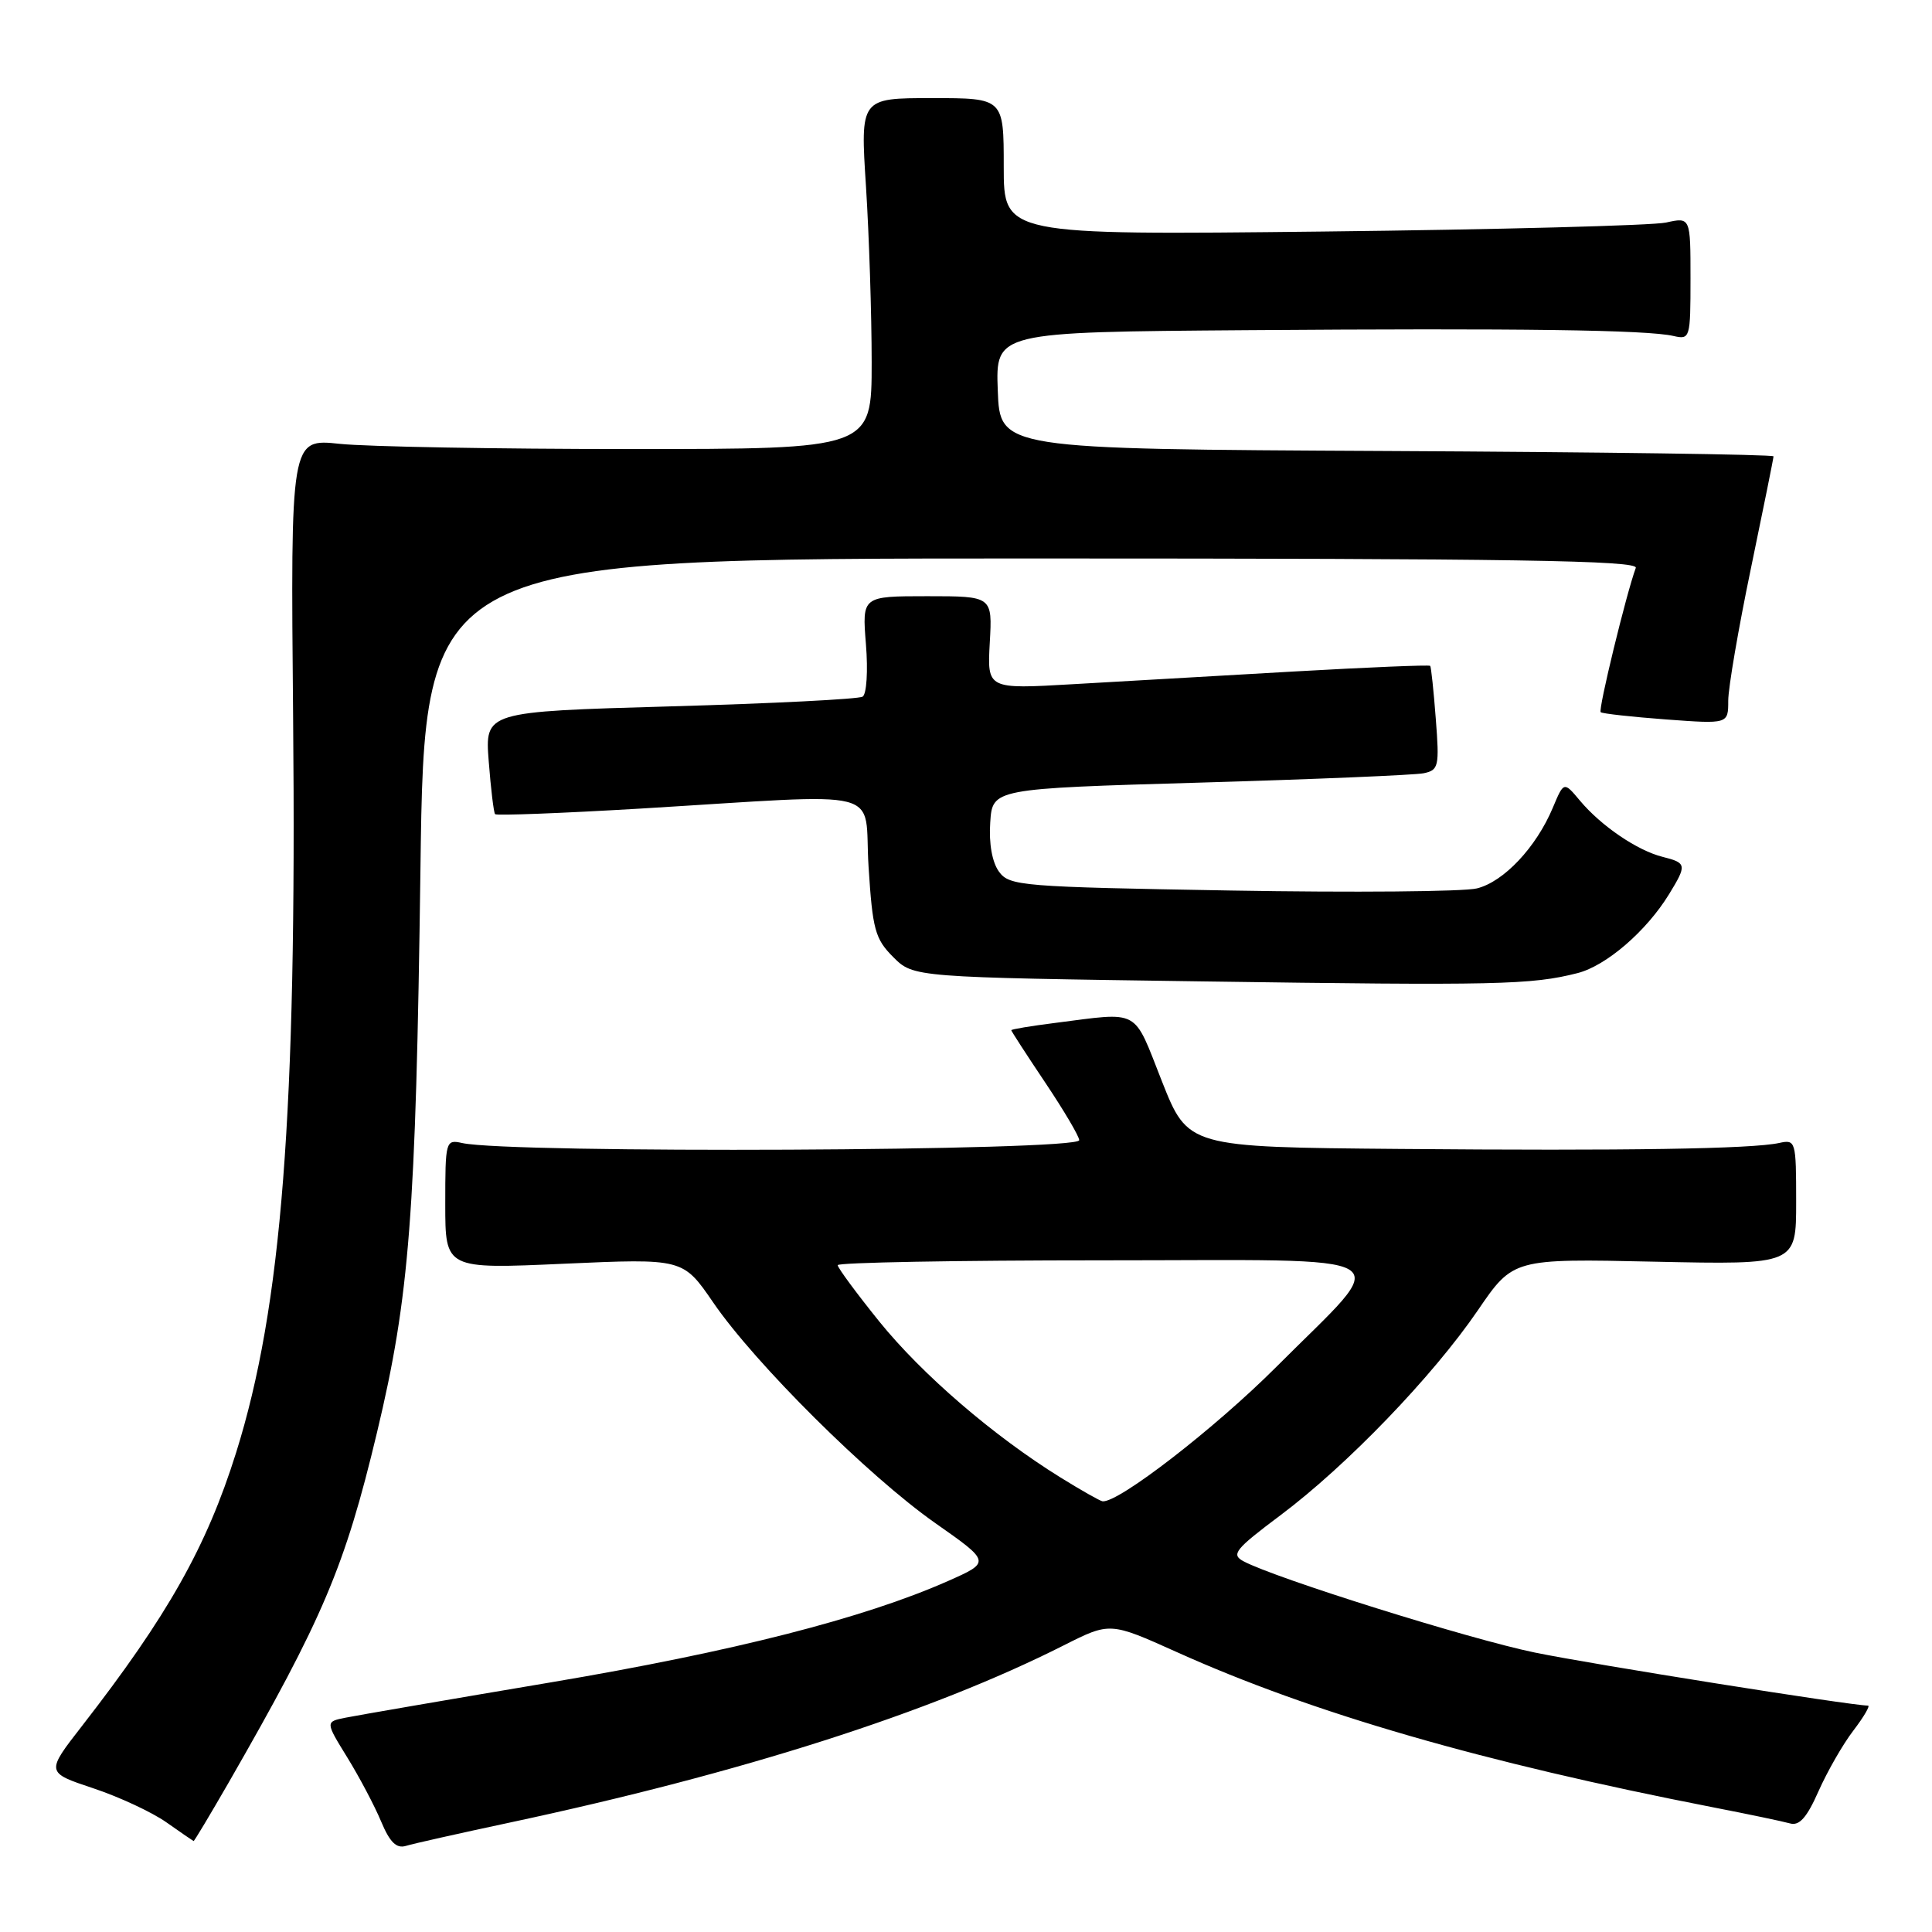 <?xml version="1.0" encoding="UTF-8" standalone="no"?>
<!DOCTYPE svg PUBLIC "-//W3C//DTD SVG 1.1//EN" "http://www.w3.org/Graphics/SVG/1.1/DTD/svg11.dtd" >
<svg xmlns="http://www.w3.org/2000/svg" xmlns:xlink="http://www.w3.org/1999/xlink" version="1.1" viewBox="0 0 256 256">
 <g >
 <path fill="currentColor"
d=" M 67.50 241.51 C 98.27 234.94 123.28 226.95 140.97 218.01 C 147.08 214.93 147.08 214.93 155.91 218.90 C 173.88 227.00 196.38 233.51 227.00 239.48 C 231.68 240.39 236.26 241.35 237.18 241.61 C 238.42 241.97 239.42 240.84 240.96 237.35 C 242.12 234.74 244.19 231.12 245.58 229.31 C 246.97 227.49 247.84 226.00 247.52 226.00 C 245.32 226.00 210.87 220.52 203.37 218.97 C 194.70 217.19 168.99 209.13 164.78 206.88 C 163.09 205.98 163.62 205.31 169.69 200.76 C 178.46 194.19 189.86 182.35 195.81 173.64 C 200.50 166.77 200.50 166.77 219.25 167.18 C 238.00 167.58 238.00 167.58 238.00 159.27 C 238.00 151.18 237.94 150.97 235.75 151.45 C 232.14 152.24 215.52 152.50 185.45 152.24 C 157.41 152.00 157.41 152.00 153.95 143.25 C 150.10 133.50 151.20 134.09 139.75 135.55 C 136.59 135.95 134.00 136.38 134.00 136.51 C 134.00 136.63 136.02 139.75 138.50 143.45 C 140.97 147.14 143.00 150.57 143.00 151.08 C 143.00 152.52 67.67 152.87 61.25 151.46 C 59.05 150.97 59.00 151.16 59.00 159.56 C 59.00 168.16 59.00 168.16 74.75 167.45 C 90.50 166.75 90.50 166.75 94.50 172.58 C 100.04 180.67 115.04 195.57 123.89 201.79 C 131.29 206.98 131.29 206.98 125.58 209.51 C 114.42 214.44 97.17 218.84 73.00 222.92 C 59.52 225.19 47.29 227.30 45.80 227.60 C 43.10 228.14 43.10 228.14 46.03 232.89 C 47.64 235.51 49.66 239.33 50.51 241.38 C 51.66 244.12 52.53 244.97 53.79 244.59 C 54.73 244.30 60.90 242.92 67.50 241.51 Z  M 30.27 236.25 C 42.80 214.44 45.69 207.64 49.95 189.83 C 54.27 171.77 55.10 161.01 55.71 115.25 C 56.25 74.00 56.25 74.00 136.73 74.00 C 200.70 74.00 217.12 74.26 216.75 75.25 C 215.50 78.63 211.74 94.07 212.10 94.37 C 212.32 94.56 216.21 94.99 220.75 95.33 C 229.00 95.94 229.00 95.94 229.00 92.85 C 229.00 91.15 230.35 83.27 232.00 75.34 C 233.65 67.40 235.00 60.71 235.00 60.47 C 235.00 60.22 211.94 59.90 183.75 59.76 C 132.50 59.50 132.50 59.50 132.21 51.75 C 131.92 44.00 131.92 44.00 165.21 43.75 C 201.47 43.48 218.26 43.71 221.75 44.52 C 223.94 45.02 224.00 44.83 224.00 36.91 C 224.00 28.77 224.00 28.77 220.75 29.49 C 218.96 29.88 198.49 30.42 175.25 30.68 C 133.00 31.15 133.00 31.15 133.00 22.08 C 133.00 13.00 133.00 13.00 123.50 13.00 C 113.99 13.00 113.99 13.00 114.75 24.75 C 115.16 31.21 115.50 41.67 115.50 48.00 C 115.50 59.50 115.50 59.50 83.50 59.50 C 65.90 59.50 48.58 59.19 45.00 58.81 C 38.50 58.12 38.50 58.12 38.84 95.20 C 39.33 147.55 37.34 173.21 31.28 192.50 C 27.37 204.96 22.22 214.09 10.88 228.68 C 6.07 234.86 6.07 234.86 12.34 236.95 C 15.78 238.09 20.15 240.13 22.05 241.47 C 23.95 242.81 25.57 243.92 25.65 243.95 C 25.74 243.98 27.81 240.51 30.27 236.25 Z  M 209.04 128.94 C 212.83 127.97 218.15 123.39 221.15 118.50 C 223.54 114.60 223.50 114.34 220.31 113.54 C 216.95 112.70 212.16 109.44 209.36 106.10 C 207.22 103.54 207.22 103.54 205.76 107.02 C 203.56 112.27 199.25 116.85 195.69 117.72 C 193.93 118.15 179.30 118.28 163.17 118.00 C 135.30 117.52 133.76 117.40 132.37 115.50 C 131.47 114.26 131.02 111.79 131.21 109.00 C 131.50 104.50 131.50 104.50 159.00 103.70 C 174.12 103.26 187.46 102.70 188.64 102.46 C 190.63 102.05 190.74 101.56 190.25 95.26 C 189.97 91.54 189.63 88.38 189.51 88.23 C 189.39 88.08 181.24 88.42 171.39 88.98 C 161.55 89.55 148.39 90.30 142.15 90.66 C 130.81 91.32 130.81 91.32 131.15 85.16 C 131.50 79.00 131.50 79.00 122.87 79.00 C 114.23 79.00 114.23 79.00 114.74 85.36 C 115.03 88.91 114.83 91.99 114.30 92.31 C 113.78 92.64 102.30 93.22 88.80 93.60 C 64.25 94.30 64.25 94.30 64.76 100.90 C 65.04 104.53 65.42 107.67 65.60 107.88 C 65.78 108.09 74.39 107.76 84.72 107.15 C 118.21 105.14 114.41 104.18 115.09 114.86 C 115.62 123.18 115.95 124.41 118.36 126.82 C 121.04 129.50 121.04 129.50 159.27 130.04 C 198.43 130.60 202.91 130.50 209.04 128.94 Z  M 140.50 195.76 C 131.64 190.27 122.19 182.13 116.52 175.12 C 113.49 171.36 111.00 167.99 111.00 167.64 C 111.00 167.29 126.77 167.00 146.04 167.00 C 187.01 167.00 184.65 165.55 169.11 181.13 C 160.98 189.26 148.18 199.17 146.09 198.93 C 145.77 198.89 143.25 197.47 140.50 195.76 Z "/>
</g>
</svg>